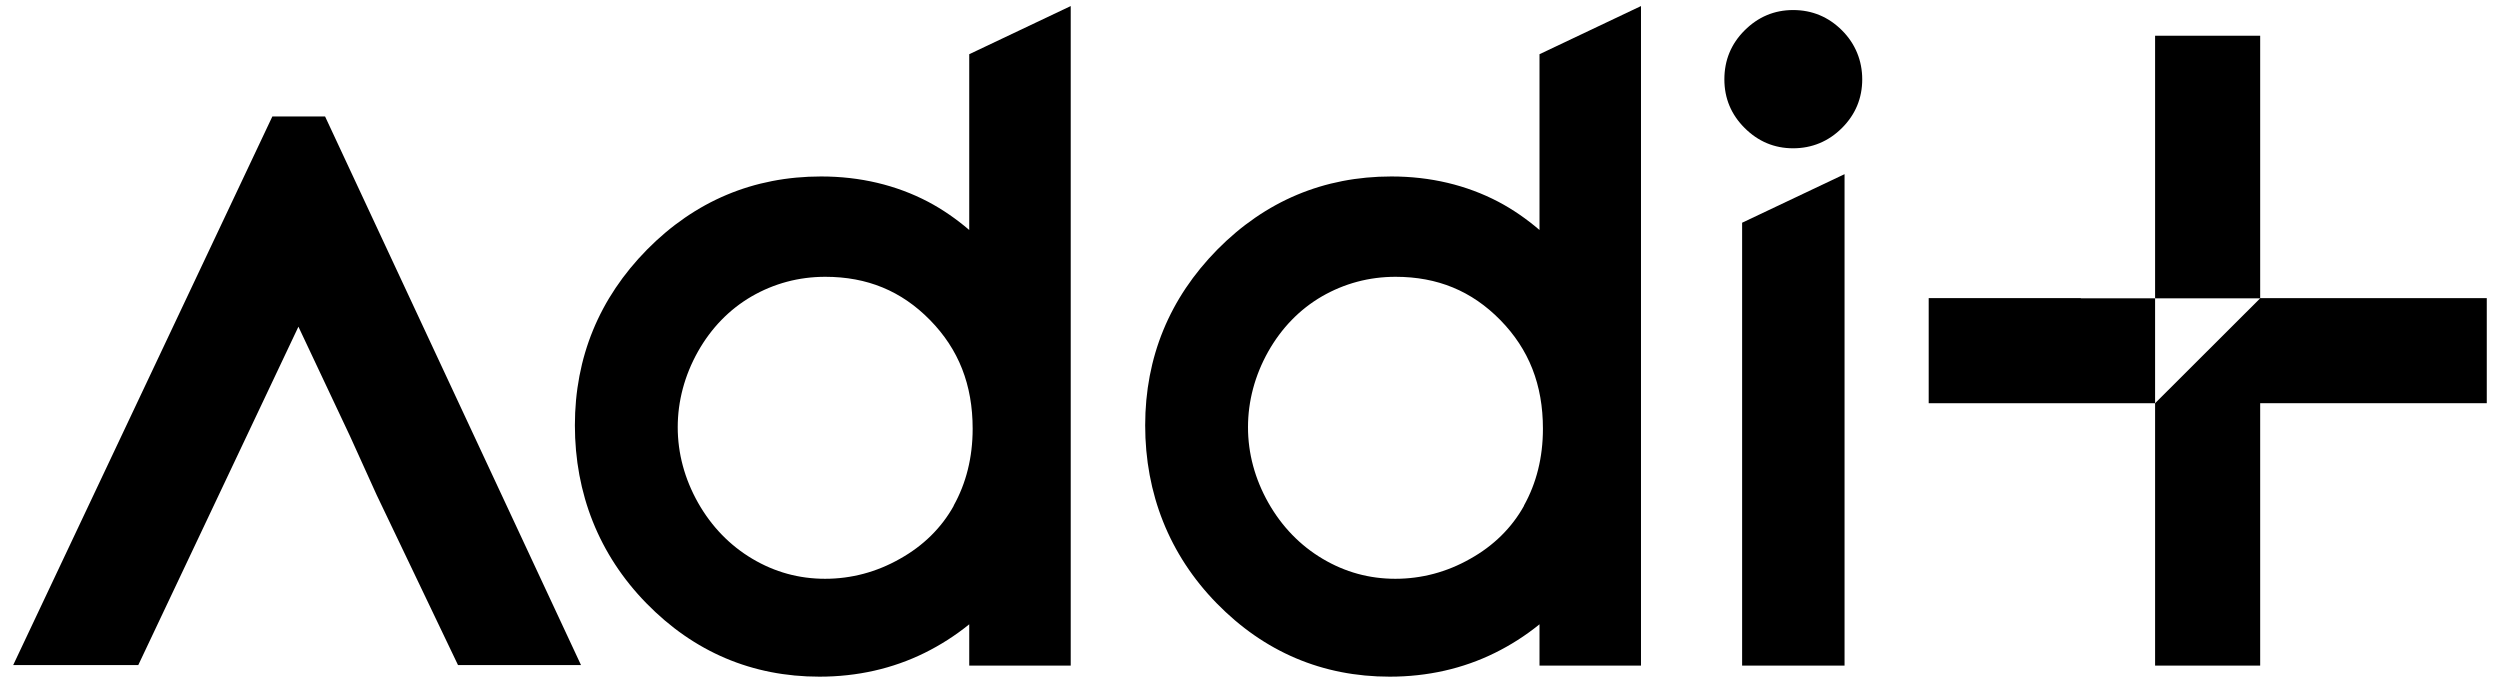 <svg width="111" height="31" viewBox="0 0 111 31" fill="none" xmlns="http://www.w3.org/2000/svg">
<g clip-path="url(#clip0_973_1764)">
<path d="M43.034 10.211C42.459 9.72 41.85 9.298 41.208 8.959C39.788 8.215 38.19 7.835 36.457 7.835C33.455 7.835 30.86 8.926 28.73 11.081C26.608 13.237 25.525 15.858 25.525 18.884C25.525 21.911 26.591 24.625 28.696 26.781C30.809 28.945 33.396 30.044 36.38 30.044C38.063 30.044 39.635 29.689 41.056 28.987C41.74 28.649 42.408 28.226 43.034 27.719V29.554H47.54V0.269L43.034 2.407V10.202V10.211ZM42.349 22.452C41.8 23.441 40.988 24.236 39.957 24.811C38.917 25.403 37.792 25.698 36.634 25.698C35.476 25.698 34.402 25.403 33.405 24.811C32.407 24.219 31.595 23.382 30.995 22.325C30.395 21.26 30.091 20.127 30.091 18.969C30.091 17.811 30.395 16.669 30.987 15.613C31.578 14.565 32.382 13.736 33.371 13.161C34.368 12.586 35.467 12.29 36.643 12.29C38.502 12.29 40.024 12.916 41.292 14.209C42.569 15.511 43.186 17.084 43.186 19.037C43.186 20.305 42.899 21.455 42.341 22.452H42.349Z" fill="black"/>
<path d="M68.354 10.211C67.779 9.72 67.171 9.298 66.528 8.959C65.108 8.215 63.51 7.835 61.777 7.835C58.776 7.835 56.18 8.926 54.05 11.081C51.928 13.237 50.846 15.858 50.846 18.884C50.846 21.911 51.911 24.625 54.016 26.781C56.13 28.945 58.717 30.044 61.701 30.044C63.383 30.044 64.956 29.689 66.376 28.987C67.061 28.649 67.729 28.226 68.354 27.719V29.554H72.86V0.269L68.354 2.407V10.202V10.211ZM67.669 22.452C67.12 23.441 66.308 24.236 65.277 24.811C64.237 25.403 63.113 25.698 61.954 25.698C60.796 25.698 59.722 25.403 58.725 24.811C57.727 24.219 56.916 23.382 56.316 22.325C55.715 21.26 55.411 20.127 55.411 18.969C55.411 17.811 55.715 16.669 56.307 15.613C56.899 14.565 57.702 13.736 58.691 13.161C59.689 12.586 60.788 12.29 61.963 12.29C63.823 12.29 65.344 12.916 66.613 14.209C67.889 15.511 68.506 17.084 68.506 19.037C68.506 20.305 68.219 21.455 67.661 22.452H67.669Z" fill="black"/>
<path d="M77.35 29.553H81.898V7.733L77.35 9.889V29.553Z" fill="black"/>
<path d="M79.614 0.446C78.778 0.446 78.059 0.751 77.459 1.351C76.858 1.951 76.562 2.678 76.562 3.524C76.562 4.369 76.867 5.088 77.459 5.679C78.059 6.28 78.778 6.584 79.614 6.584C80.451 6.584 81.187 6.28 81.787 5.679C82.387 5.079 82.683 4.352 82.683 3.524C82.683 2.695 82.379 1.943 81.787 1.351C81.187 0.751 80.46 0.446 79.614 0.446Z" fill="black"/>
<path d="M12.092 5.172L0.586 29.528H6.14L13.25 14.505L15.541 19.366L16.725 21.979L20.335 29.528H25.796L14.434 5.172H12.092Z" fill="black"/>
<path d="M92.389 13.245V13.236H85.634V17.903H90.698H95.576H95.686V13.245H92.389Z" fill="black"/>
<path d="M100.352 13.237V1.587H95.686V13.245H100.352L95.686 17.903V29.553H100.352V17.903H110.413V13.237H100.352Z" fill="black"/>
</g>
<defs>
<clipPath id="clip0_973_1764">
<rect width="109.827" height="29.775" fill="white" transform="translate(0.586 0.269)"/>
</clipPath>
</defs>
</svg>
